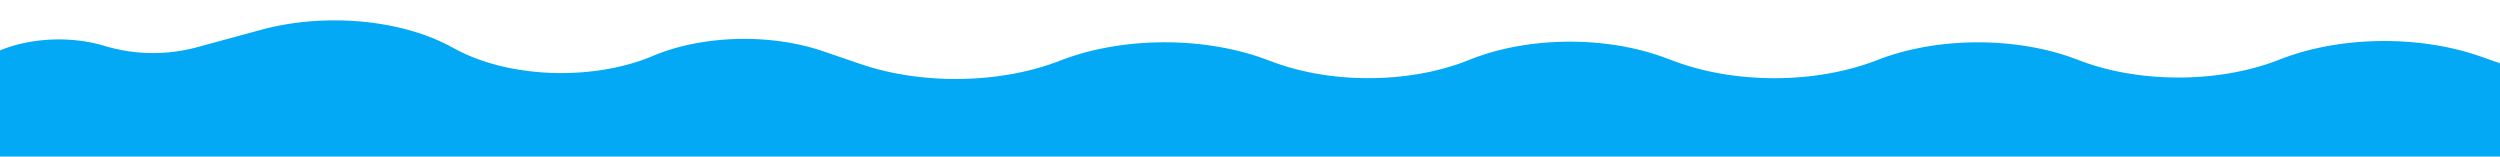 <svg id="Слой_1" data-name="Слой 1" xmlns="http://www.w3.org/2000/svg" viewBox="0 0 1488.47 93.18"><defs><style>.cls-1{fill:#03a9f4;}</style></defs><path class="cls-1" d="M29.19,959.94,15,953.48a56.84,56.84,0,0,0-11.27-3.67c-16.22-3.54-26.89-12.26-26.89-22V55.91c0-24.66,47.47-40.27,86.2-28.35a100.19,100.19,0,0,0,53.54.76L155.6,17.71c37-10,81.29-6.35,111.39,9.3L272.66,30c32.07,16.66,81,18.07,116,3.33,29.62-12.49,69.95-13.58,101.6-2.76l22,7.53c36.82,12.59,83.53,11.81,118.94-2,36.41-14.19,84.67-14.57,121.79-1l5.71,2.09c35.46,13,81.65,12.39,116-1.51s80.52-14.51,116-1.52l7.14,2.62c36.3,13.3,83.44,13,119.19-.75l1.43-.55c35.8-13.77,83.19-13.69,118.85.2s83,14,118.86.19l2.11-.81c35.47-13.65,82.11-14.21,118.61-1.45l11.65,4.07c37.53,13.13,60.32,36.09,60.32,60.79V925.16c0,28.65-53.88,47.37-100,34.77a119.76,119.76,0,0,0-63.54.68l-29,8.72c-36.75,11-81.39,10-116.31-2.77l-1.19-.44c-36.94-13.48-84.66-13.56-121.73-.19-36.12,13-82.47,13.31-119.11.73L993,965c-37.3-12.81-84.63-12.21-120.84,1.54-33.65,12.77-77.12,14.27-113.32,3.9l-7.94-2.27c-37.19-10.64-81.41-10.33-118.09.84l-1.66.5c-36.61,11.14-80.6,11.79-118.22,1.74l-23.18-6.19c-32.52-8.69-70.67-7.77-101.72,2.46l-2,.65c-35.29,11.62-79.5,10.68-113.09-2.41-34-13.26-78.84-14-114.28-2l-3,1C116,978.24,65.28,976.32,29.19,959.94Z"/></svg>